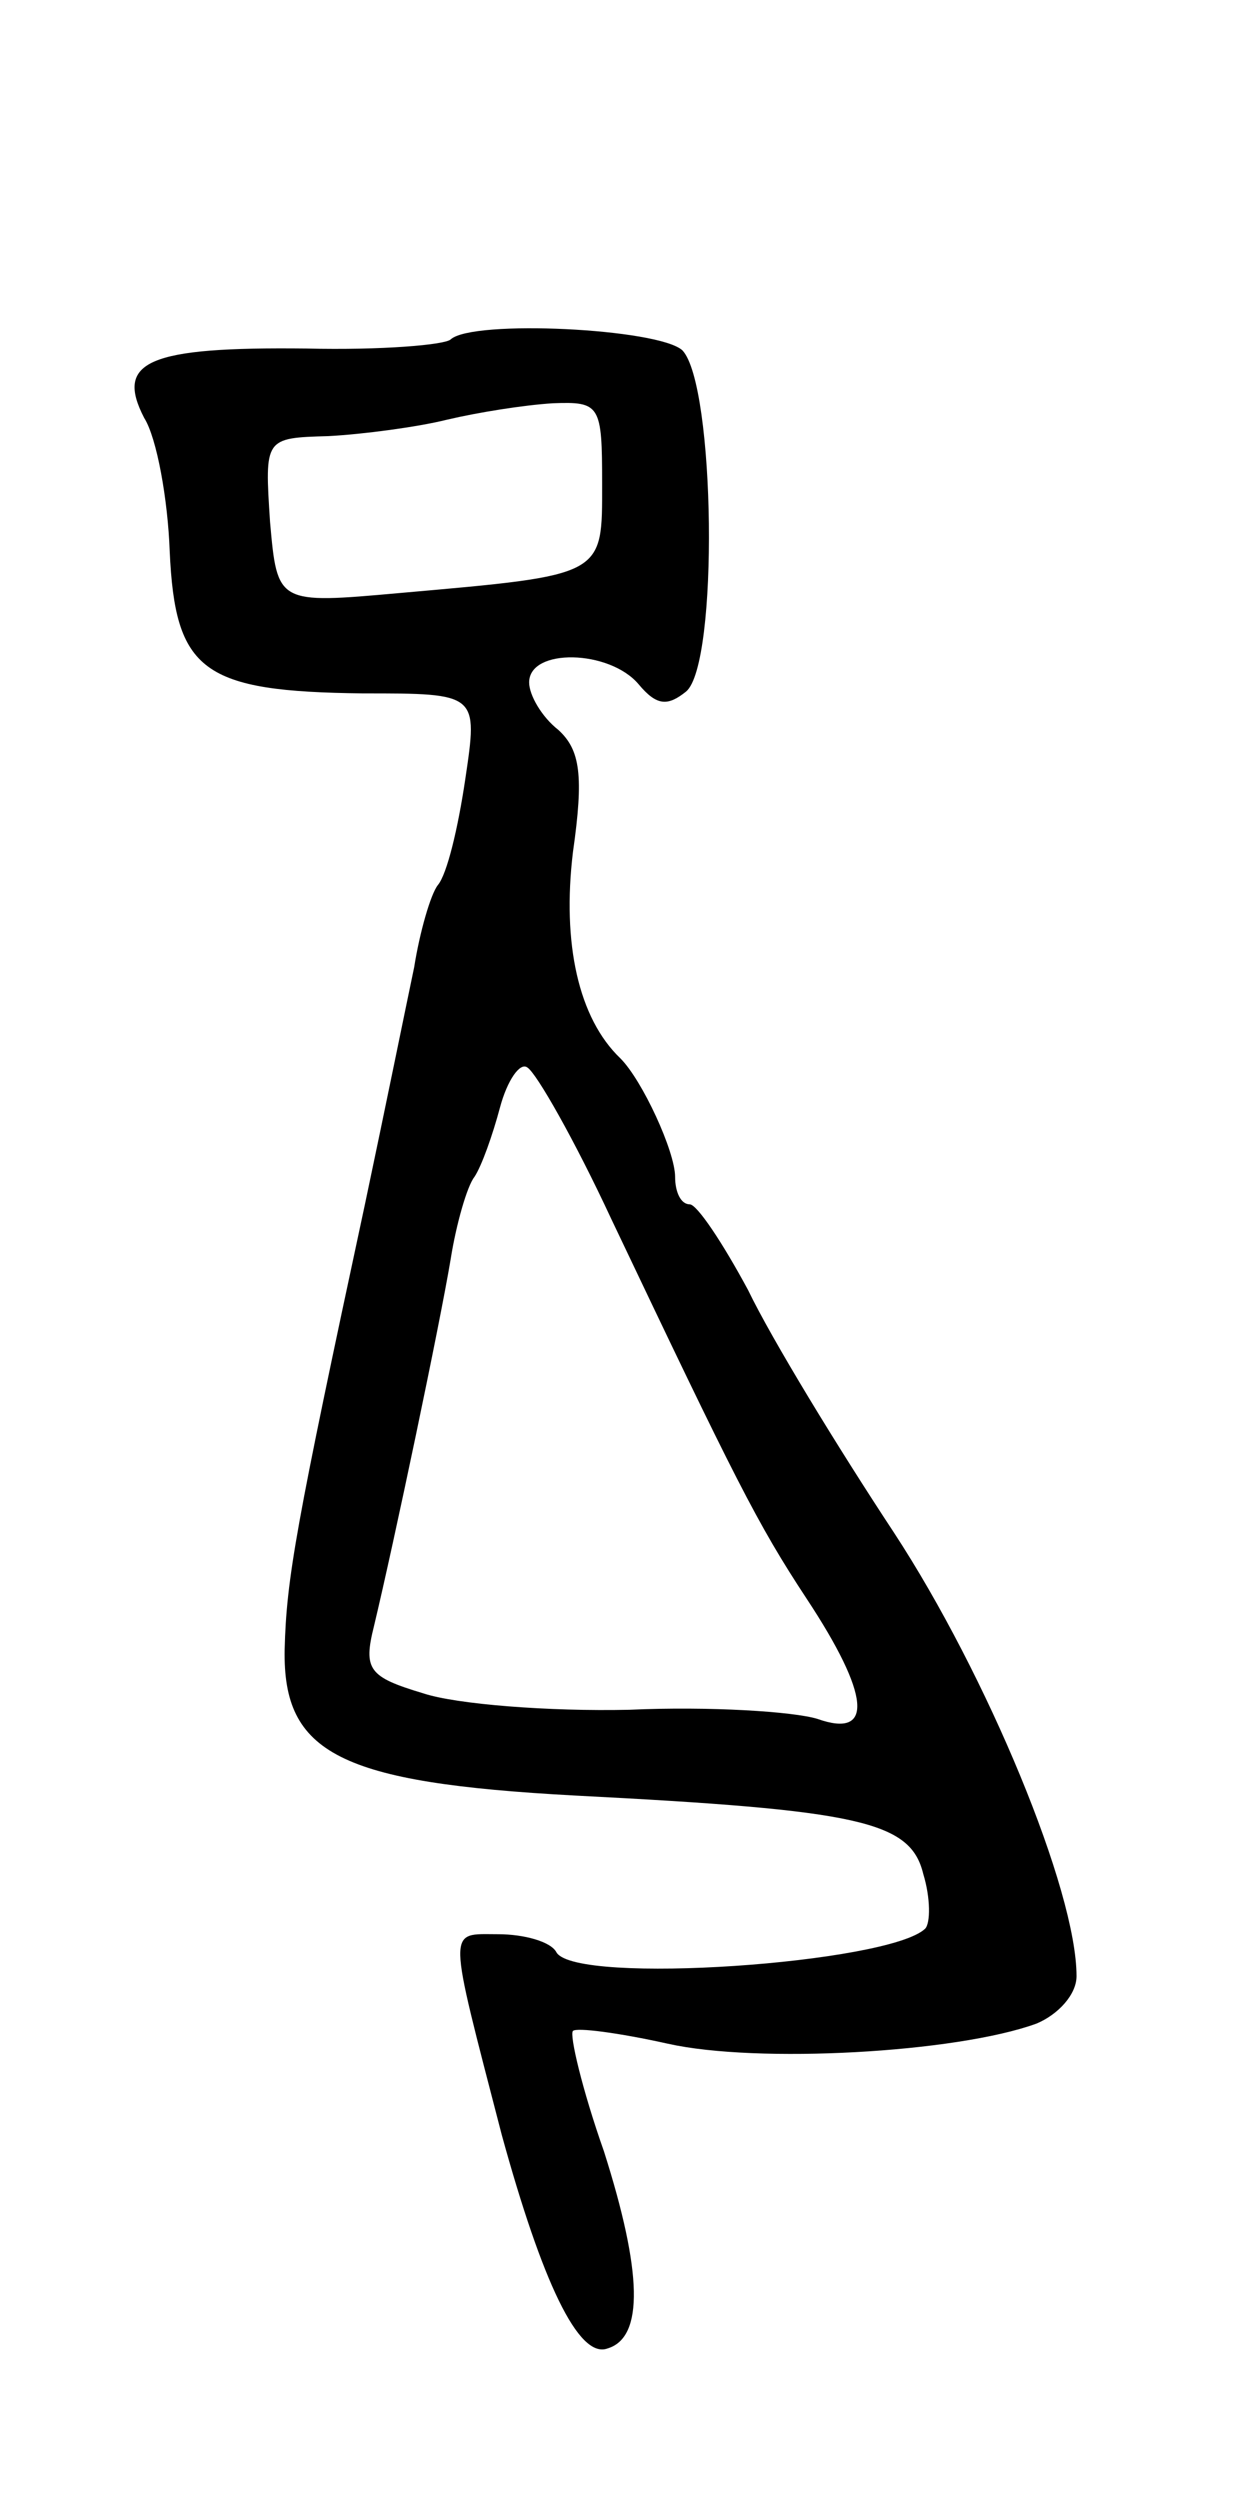 <svg version="1.0" xmlns="http://www.w3.org/2000/svg"
 width="69pt" height="137pt" viewBox="0 0 69 137"
 preserveAspectRatio="xMidYMid meet">
<g transform="translate(0,137) scale(0.1,-0.1)"
fill="#000000" stroke="none">
<path d="M247 1184 c-3 -3 -38 -6 -79 -5 -87 1 -105 -7 -89 -38 7 -11 13 -45
14 -73 3 -66 18 -77 106 -78 63 0 63 0 56 -47 -4 -27 -10 -52 -15 -58 -4 -5
-10 -26 -13 -45 -4 -19 -16 -78 -27 -130 -38 -177 -43 -205 -44 -244 -1 -57
30 -73 159 -80 156 -8 184 -14 191 -43 4 -13 4 -27 1 -30 -20 -19 -191 -31
-202 -13 -3 6 -18 10 -32 10 -28 0 -28 6 2 -110 22 -80 42 -123 58 -117 20 6
19 42 -2 108 -12 34 -19 64 -17 66 2 2 25 -1 52 -7 49 -11 158 -5 202 11 12 5
22 16 22 26 0 47 -49 165 -100 243 -31 47 -67 106 -80 133 -14 26 -28 47 -32
47 -5 0 -8 7 -8 15 0 14 -18 53 -30 65 -23 22 -32 63 -26 113 6 42 4 56 -8 67
-9 7 -16 19 -16 26 0 19 44 18 60 -1 10 -12 16 -12 26 -4 18 15 16 168 -2 187
-13 12 -115 17 -127 6z m83 -79 c0 -51 2 -50 -111 -60 -67 -6 -67 -6 -71 39
-3 46 -3 46 32 47 19 1 49 5 65 9 17 4 42 8 58 9 26 1 27 -1 27 -44z m5 -403
c68 -143 80 -167 107 -208 35 -53 37 -77 6 -66 -13 4 -59 7 -103 5 -44 -1 -95
3 -113 9 -30 9 -33 13 -27 37 11 46 36 165 42 201 3 19 9 40 13 45 4 6 10 23
14 38 4 15 11 25 15 22 5 -3 26 -40 46 -83z"/>
</g>
</svg>
